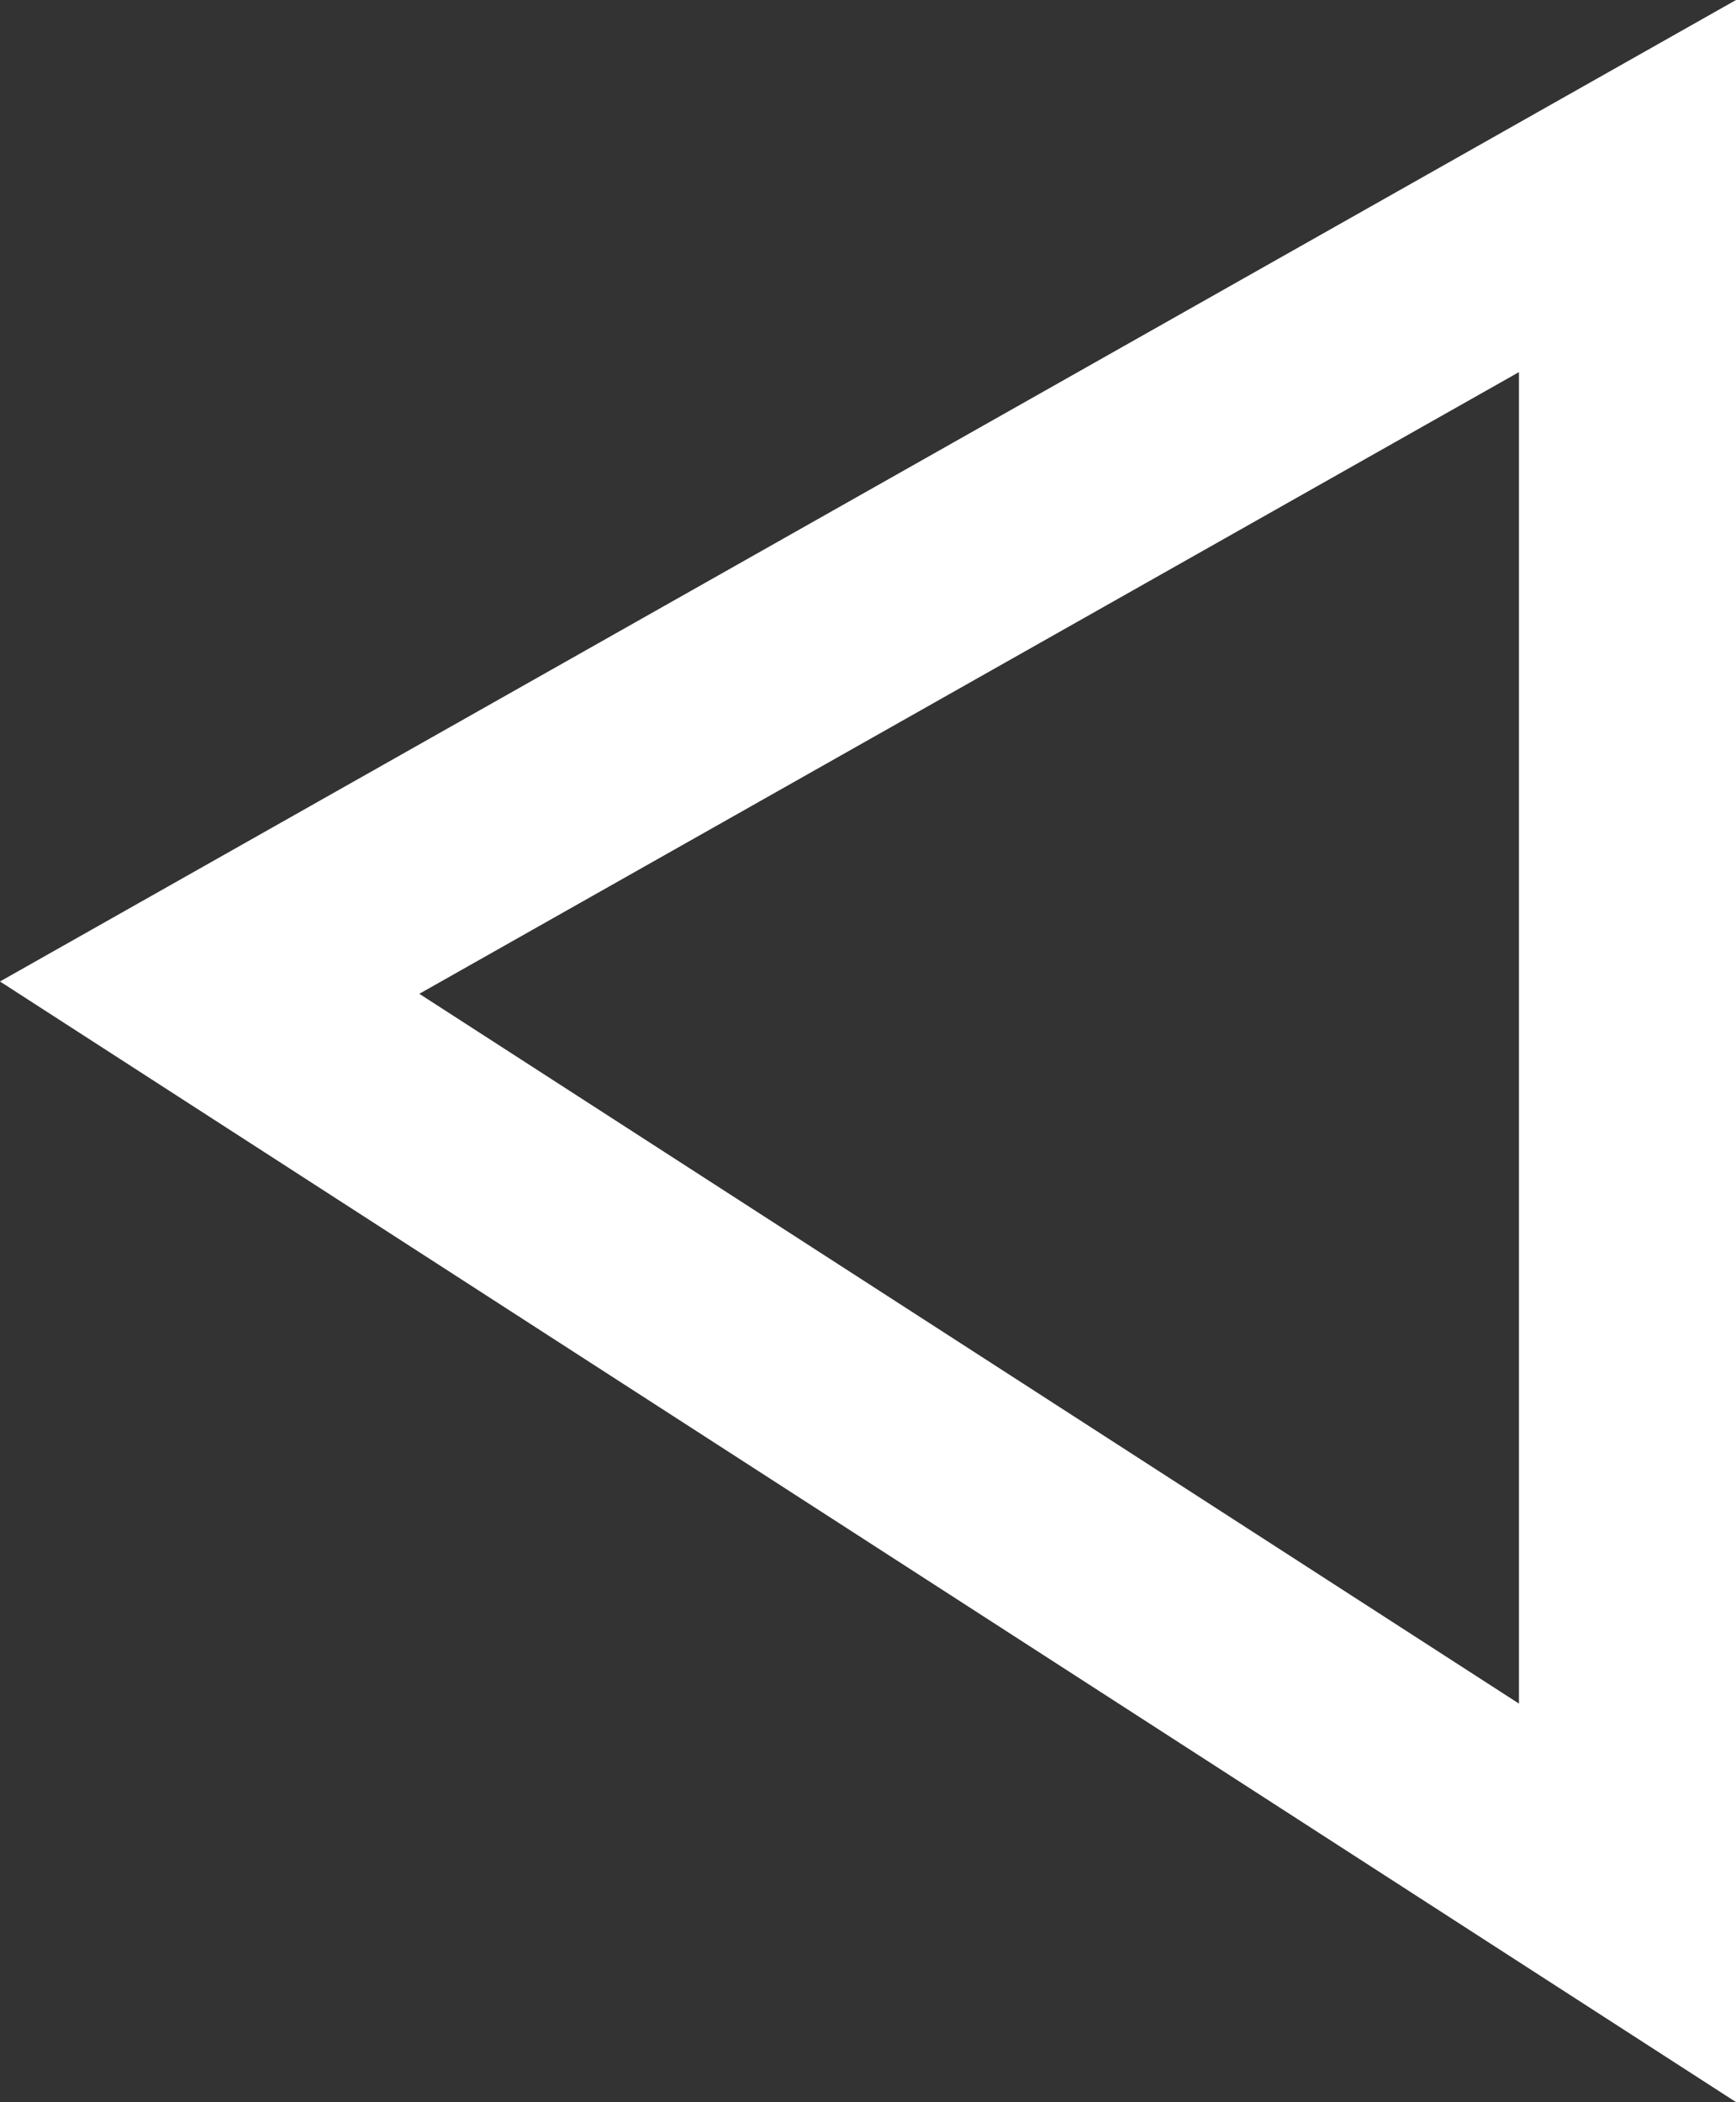 <svg xmlns="http://www.w3.org/2000/svg" width="23.996" height="29.046" viewBox="0 0 23.996 29.046">
  <rect x="0" y="0" width="23.996" height="29.046" fill="#333333" stroke="none"/>
  <path id="Path_303" data-name="Path 303" d="M1807.886,220.866v23.722l-13.674-8.823-5.924-3.823Z" transform="translate(-1785.39 -218.295)" fill="none" stroke="#fff" stroke-width="3"/>
</svg>
